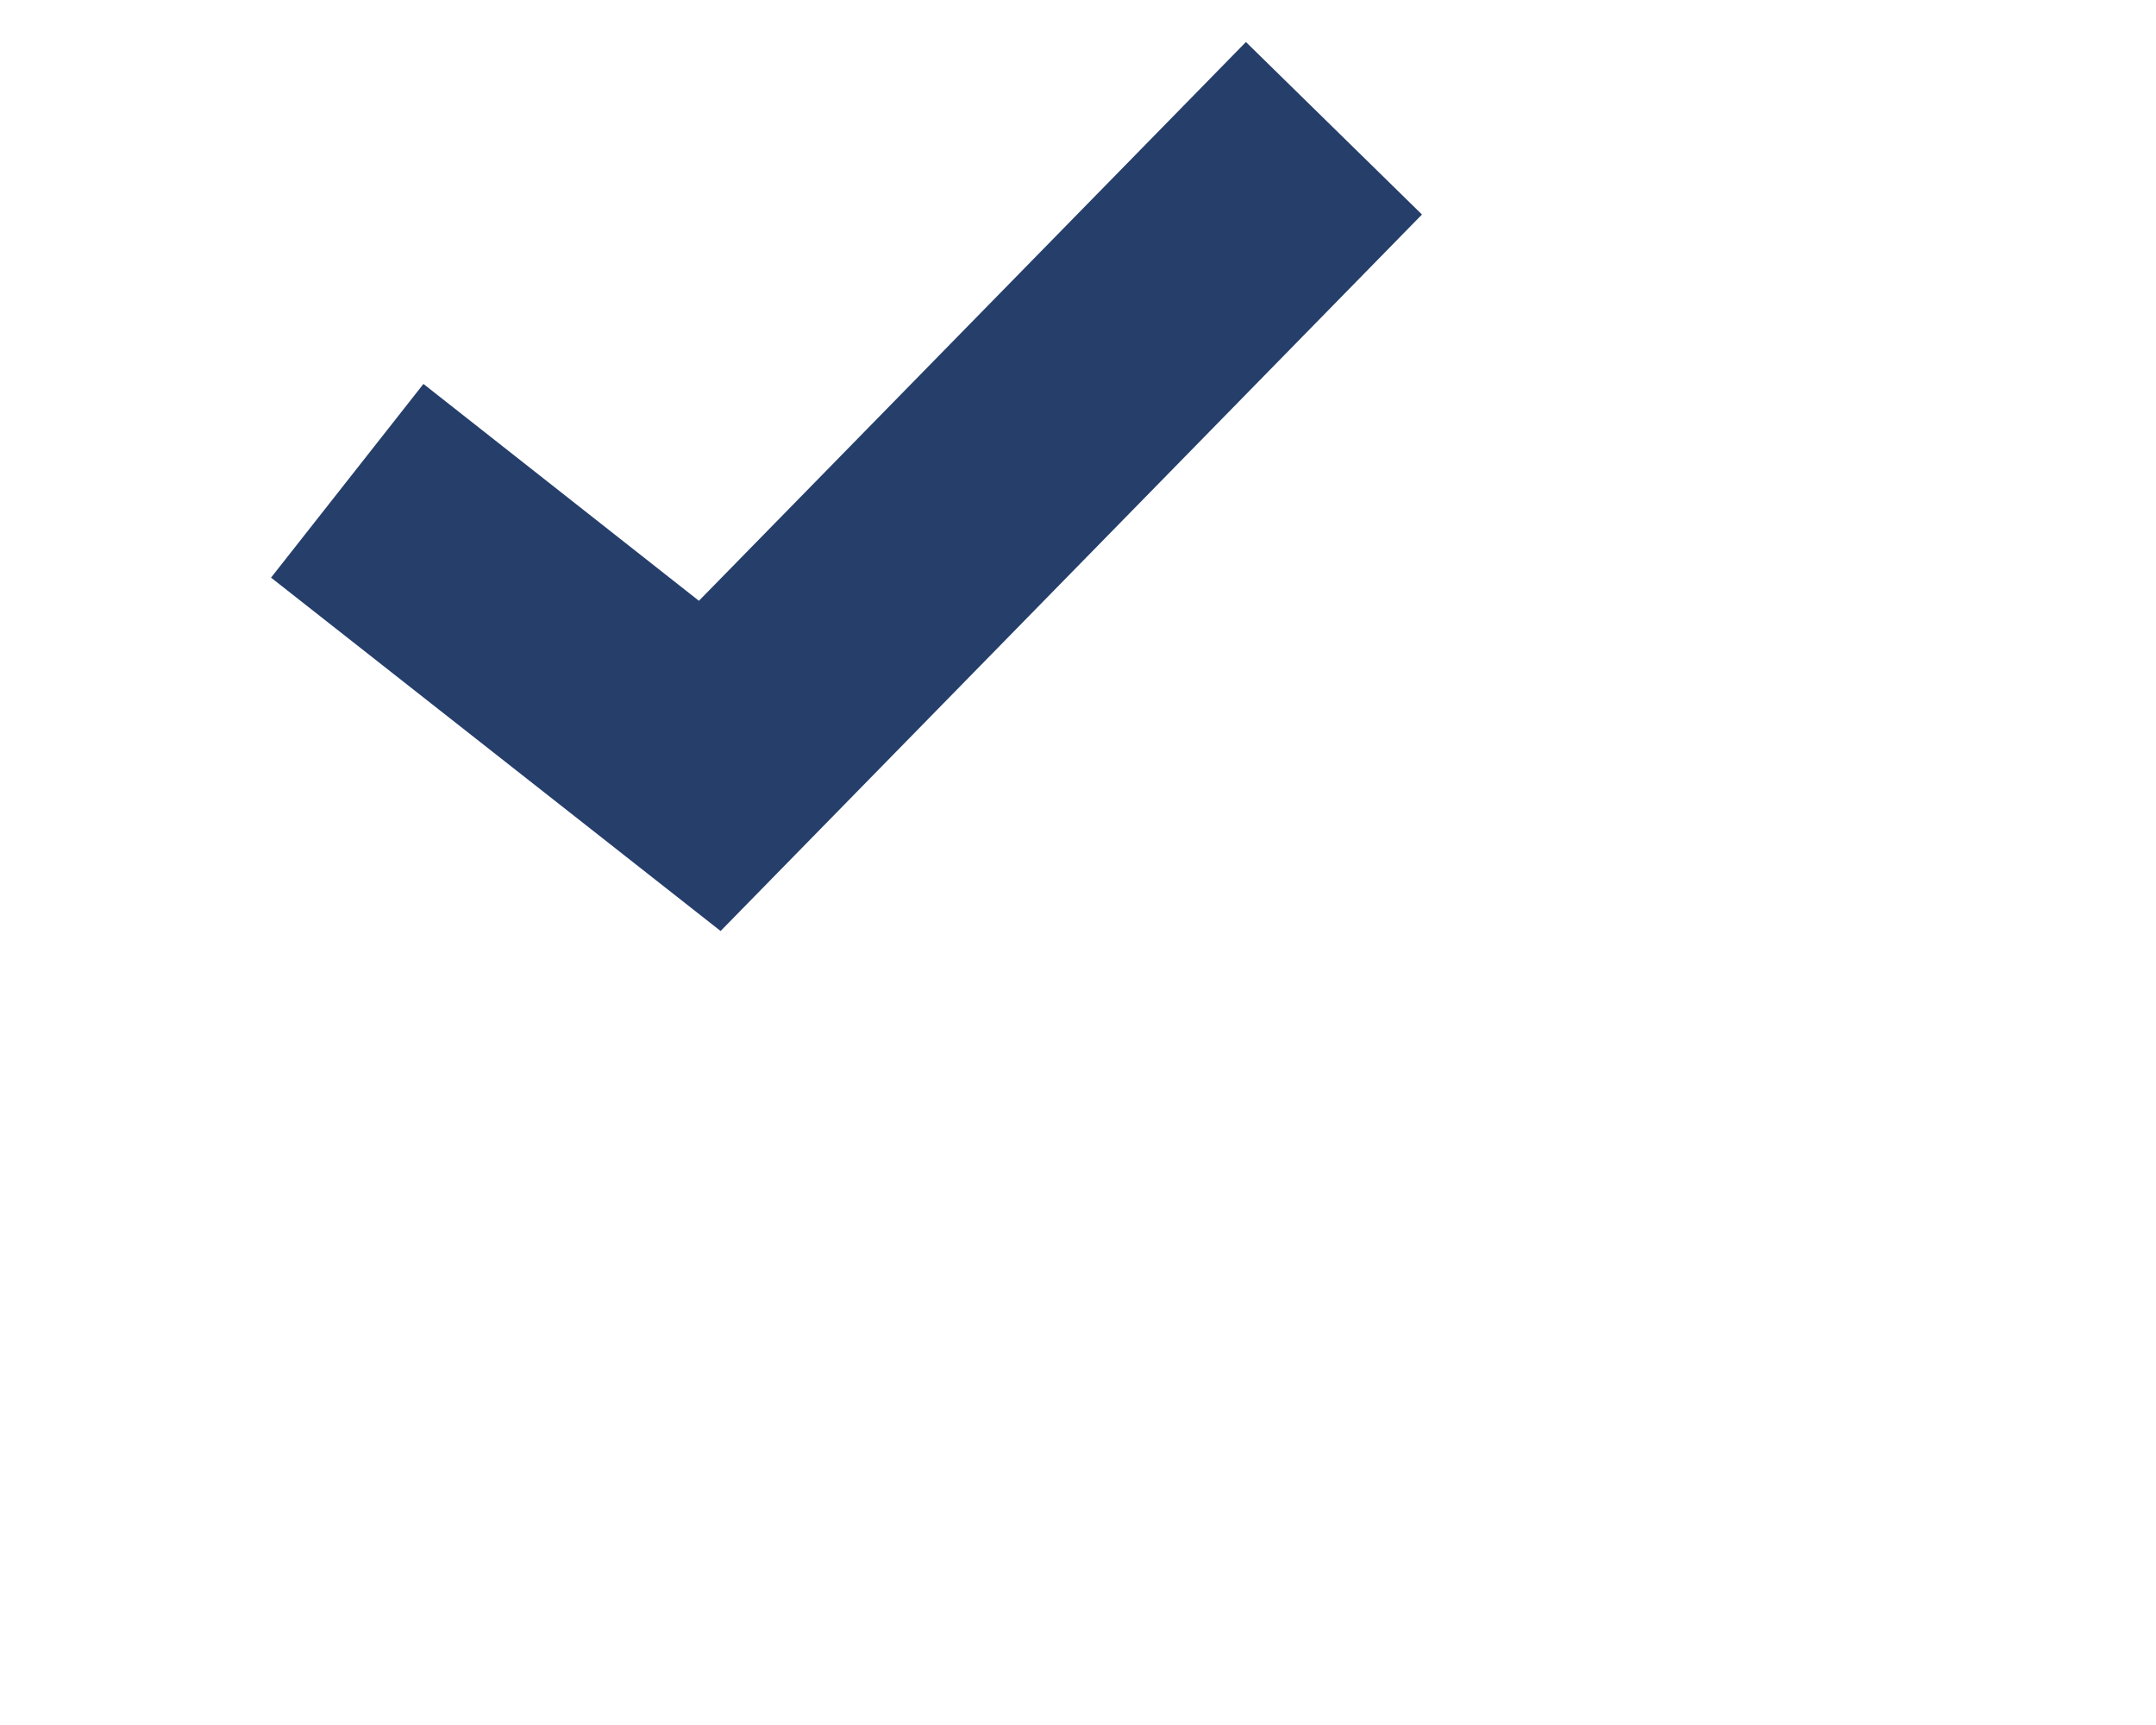 <svg width="10" height="8" viewBox="0 0 14 14" xmlns="http://www.w3.org/2000/svg"><path d="M8.363.341l1.429 1.4-5.693 5.815L.45 4.688l1.237-1.572 2.236 1.76z" fill="#253E6A" fill-rule="nonzero"/></svg>